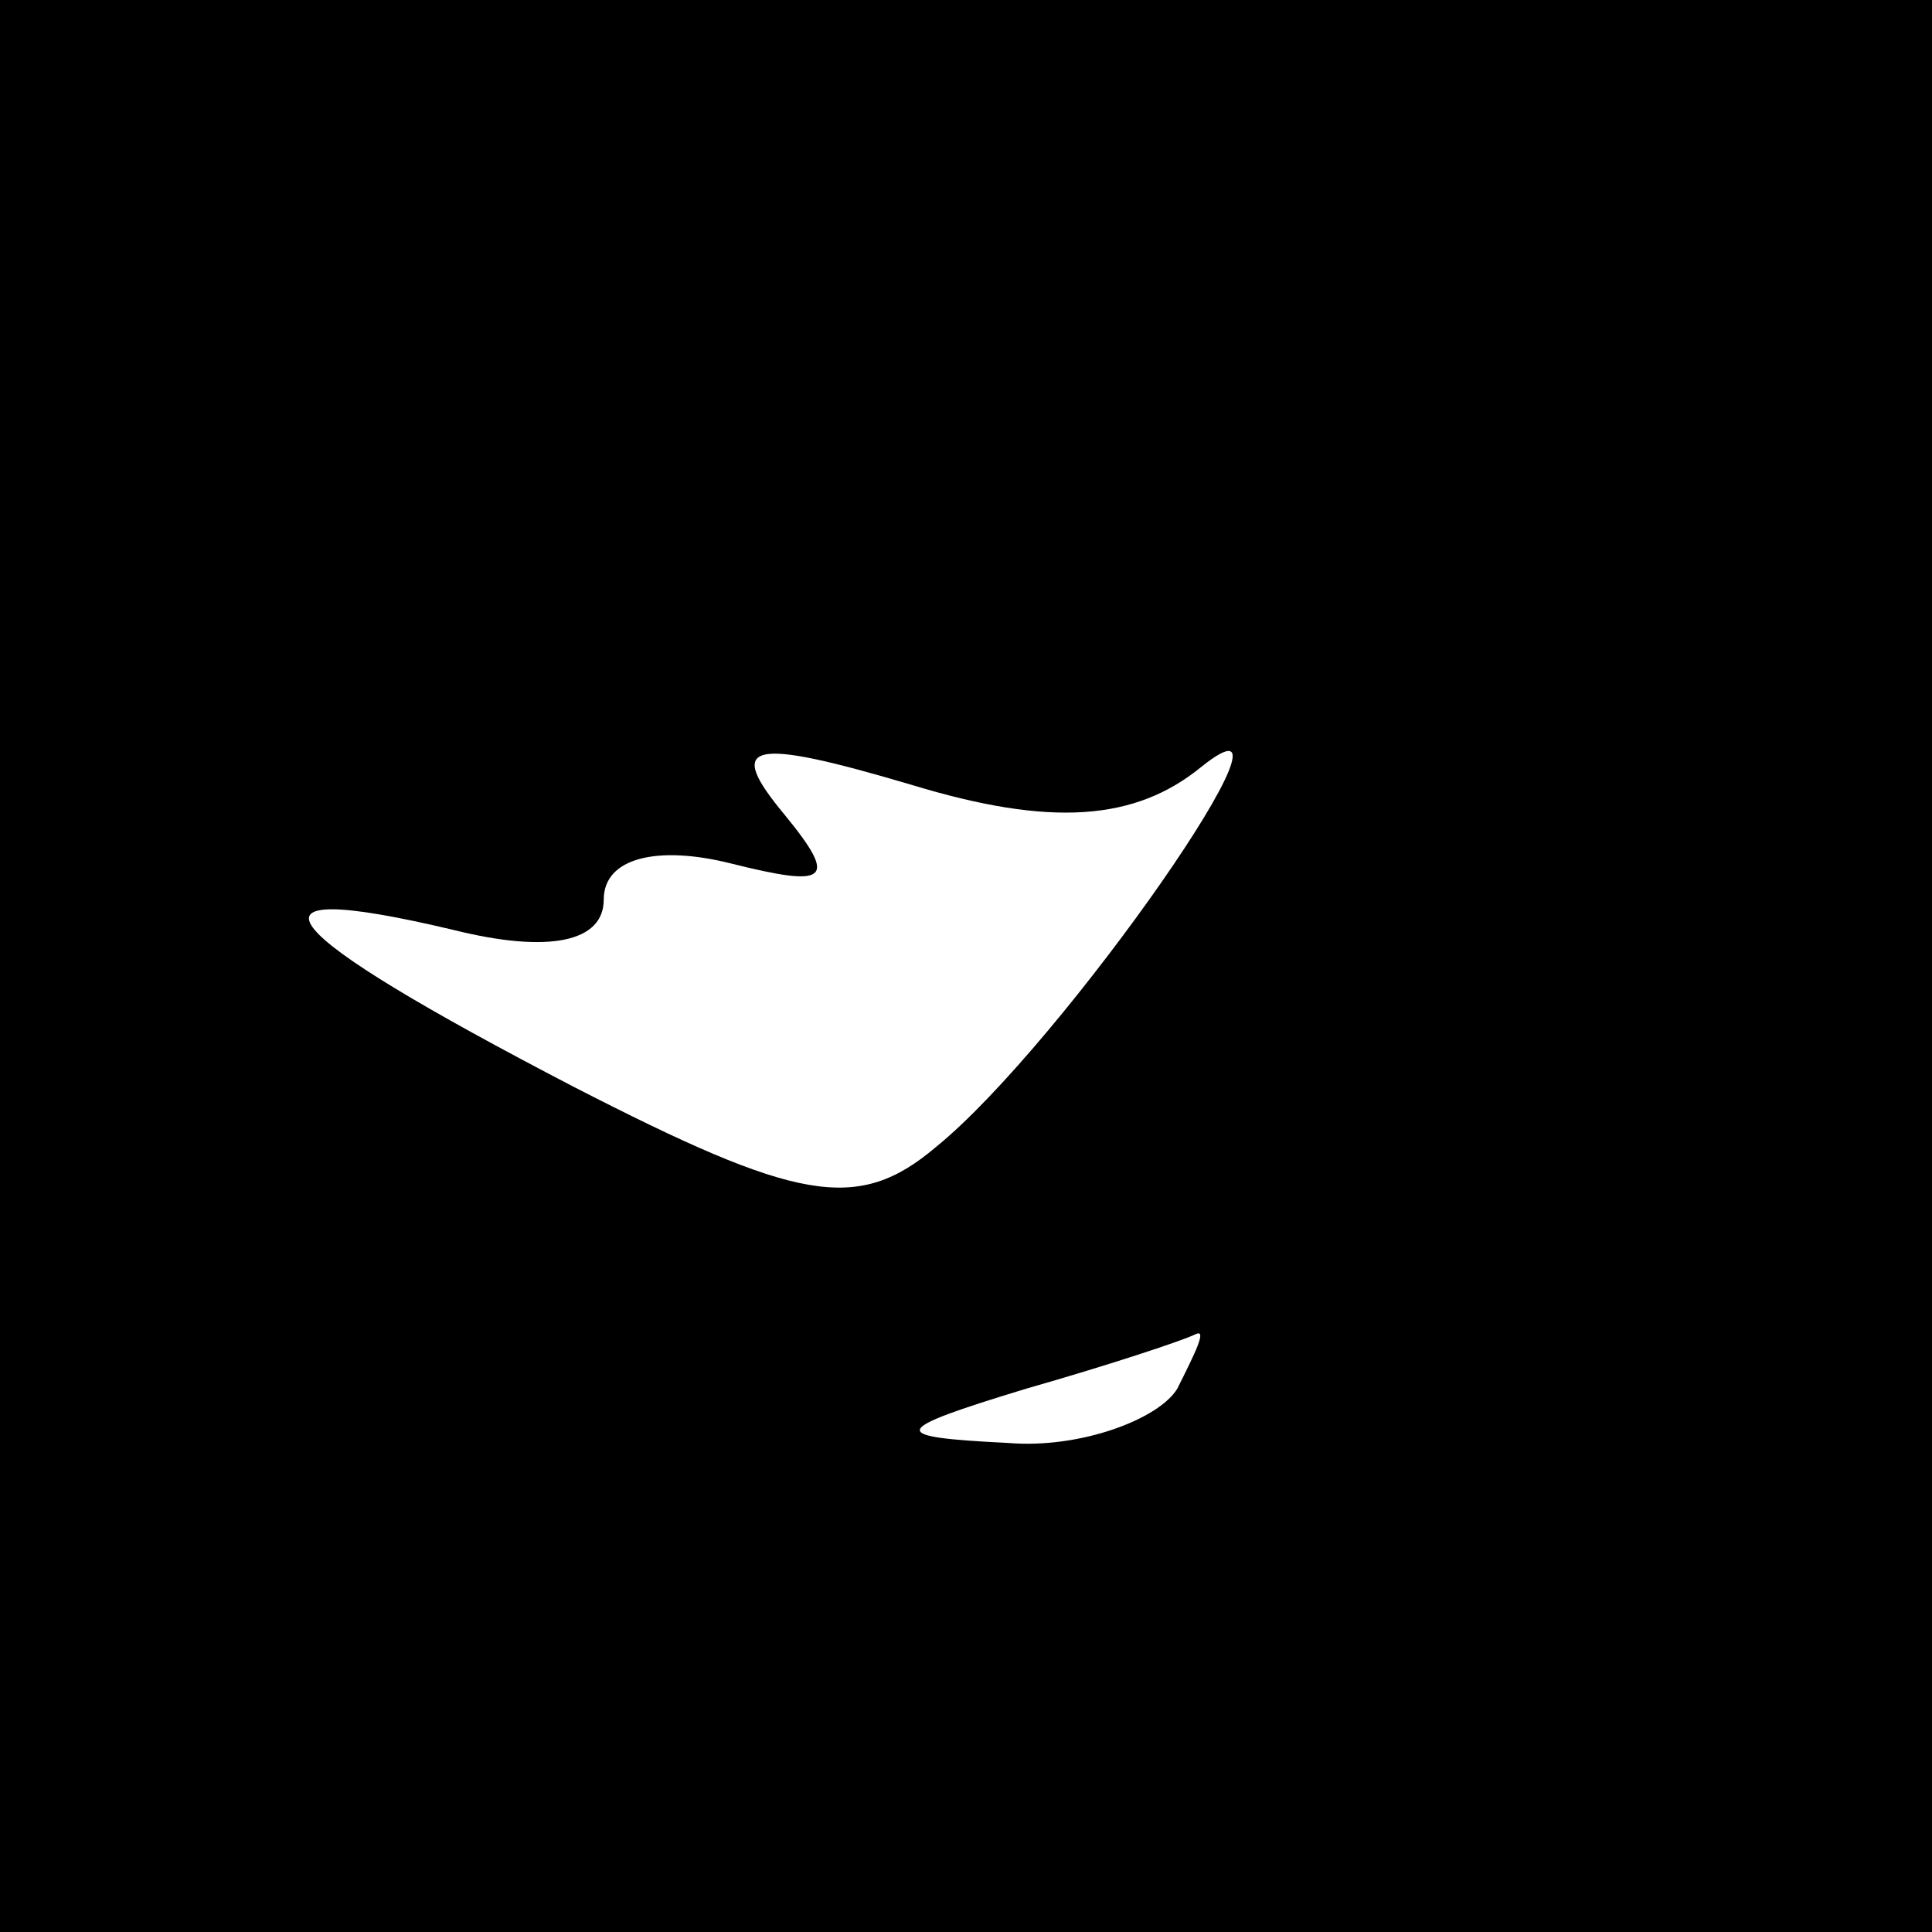 <?xml version="1.0" standalone="no"?>
<!DOCTYPE svg PUBLIC "-//W3C//DTD SVG 20010904//EN"
 "http://www.w3.org/TR/2001/REC-SVG-20010904/DTD/svg10.dtd">
<svg version="1.0" xmlns="http://www.w3.org/2000/svg"
 width="32pt" height="32pt" viewBox="0 0 32 32"
 preserveAspectRatio="xMidYMid meet">
<rect x="0" y="0" width="32" height="32" fill="#808080" stroke="none"/>
<g transform="translate(0,32) scale(0.1,-0.1)"
fill="#000000" stroke="none">
<path fill="#000000" stroke="none" d="M0 160 l0 -160 160 0 160 0 0 160 0
160 -160 0 -160 0 0 -160z"/>
<path fill="#ffffff" stroke="none" d="M199 193 c20 16 -23 -46 -44 -63 -13
-11 -23 -9 -60 10 -50 26 -58 35 -20 26 16 -4 25 -2 25 5 0 7 9 9 21 6 16 -4
18 -3 9 8 -10 12 -6 13 21 5 23 -7 37 -6 48 3z"/>
<path fill="#ffffff" stroke="none" d="M195 90 c-3 -5 -16 -10 -28 -9 -20 1
-20 2 3 9 14 4 26 8 28 9 2 1 0 -3 -3 -9z"/>
</g>
</svg>
